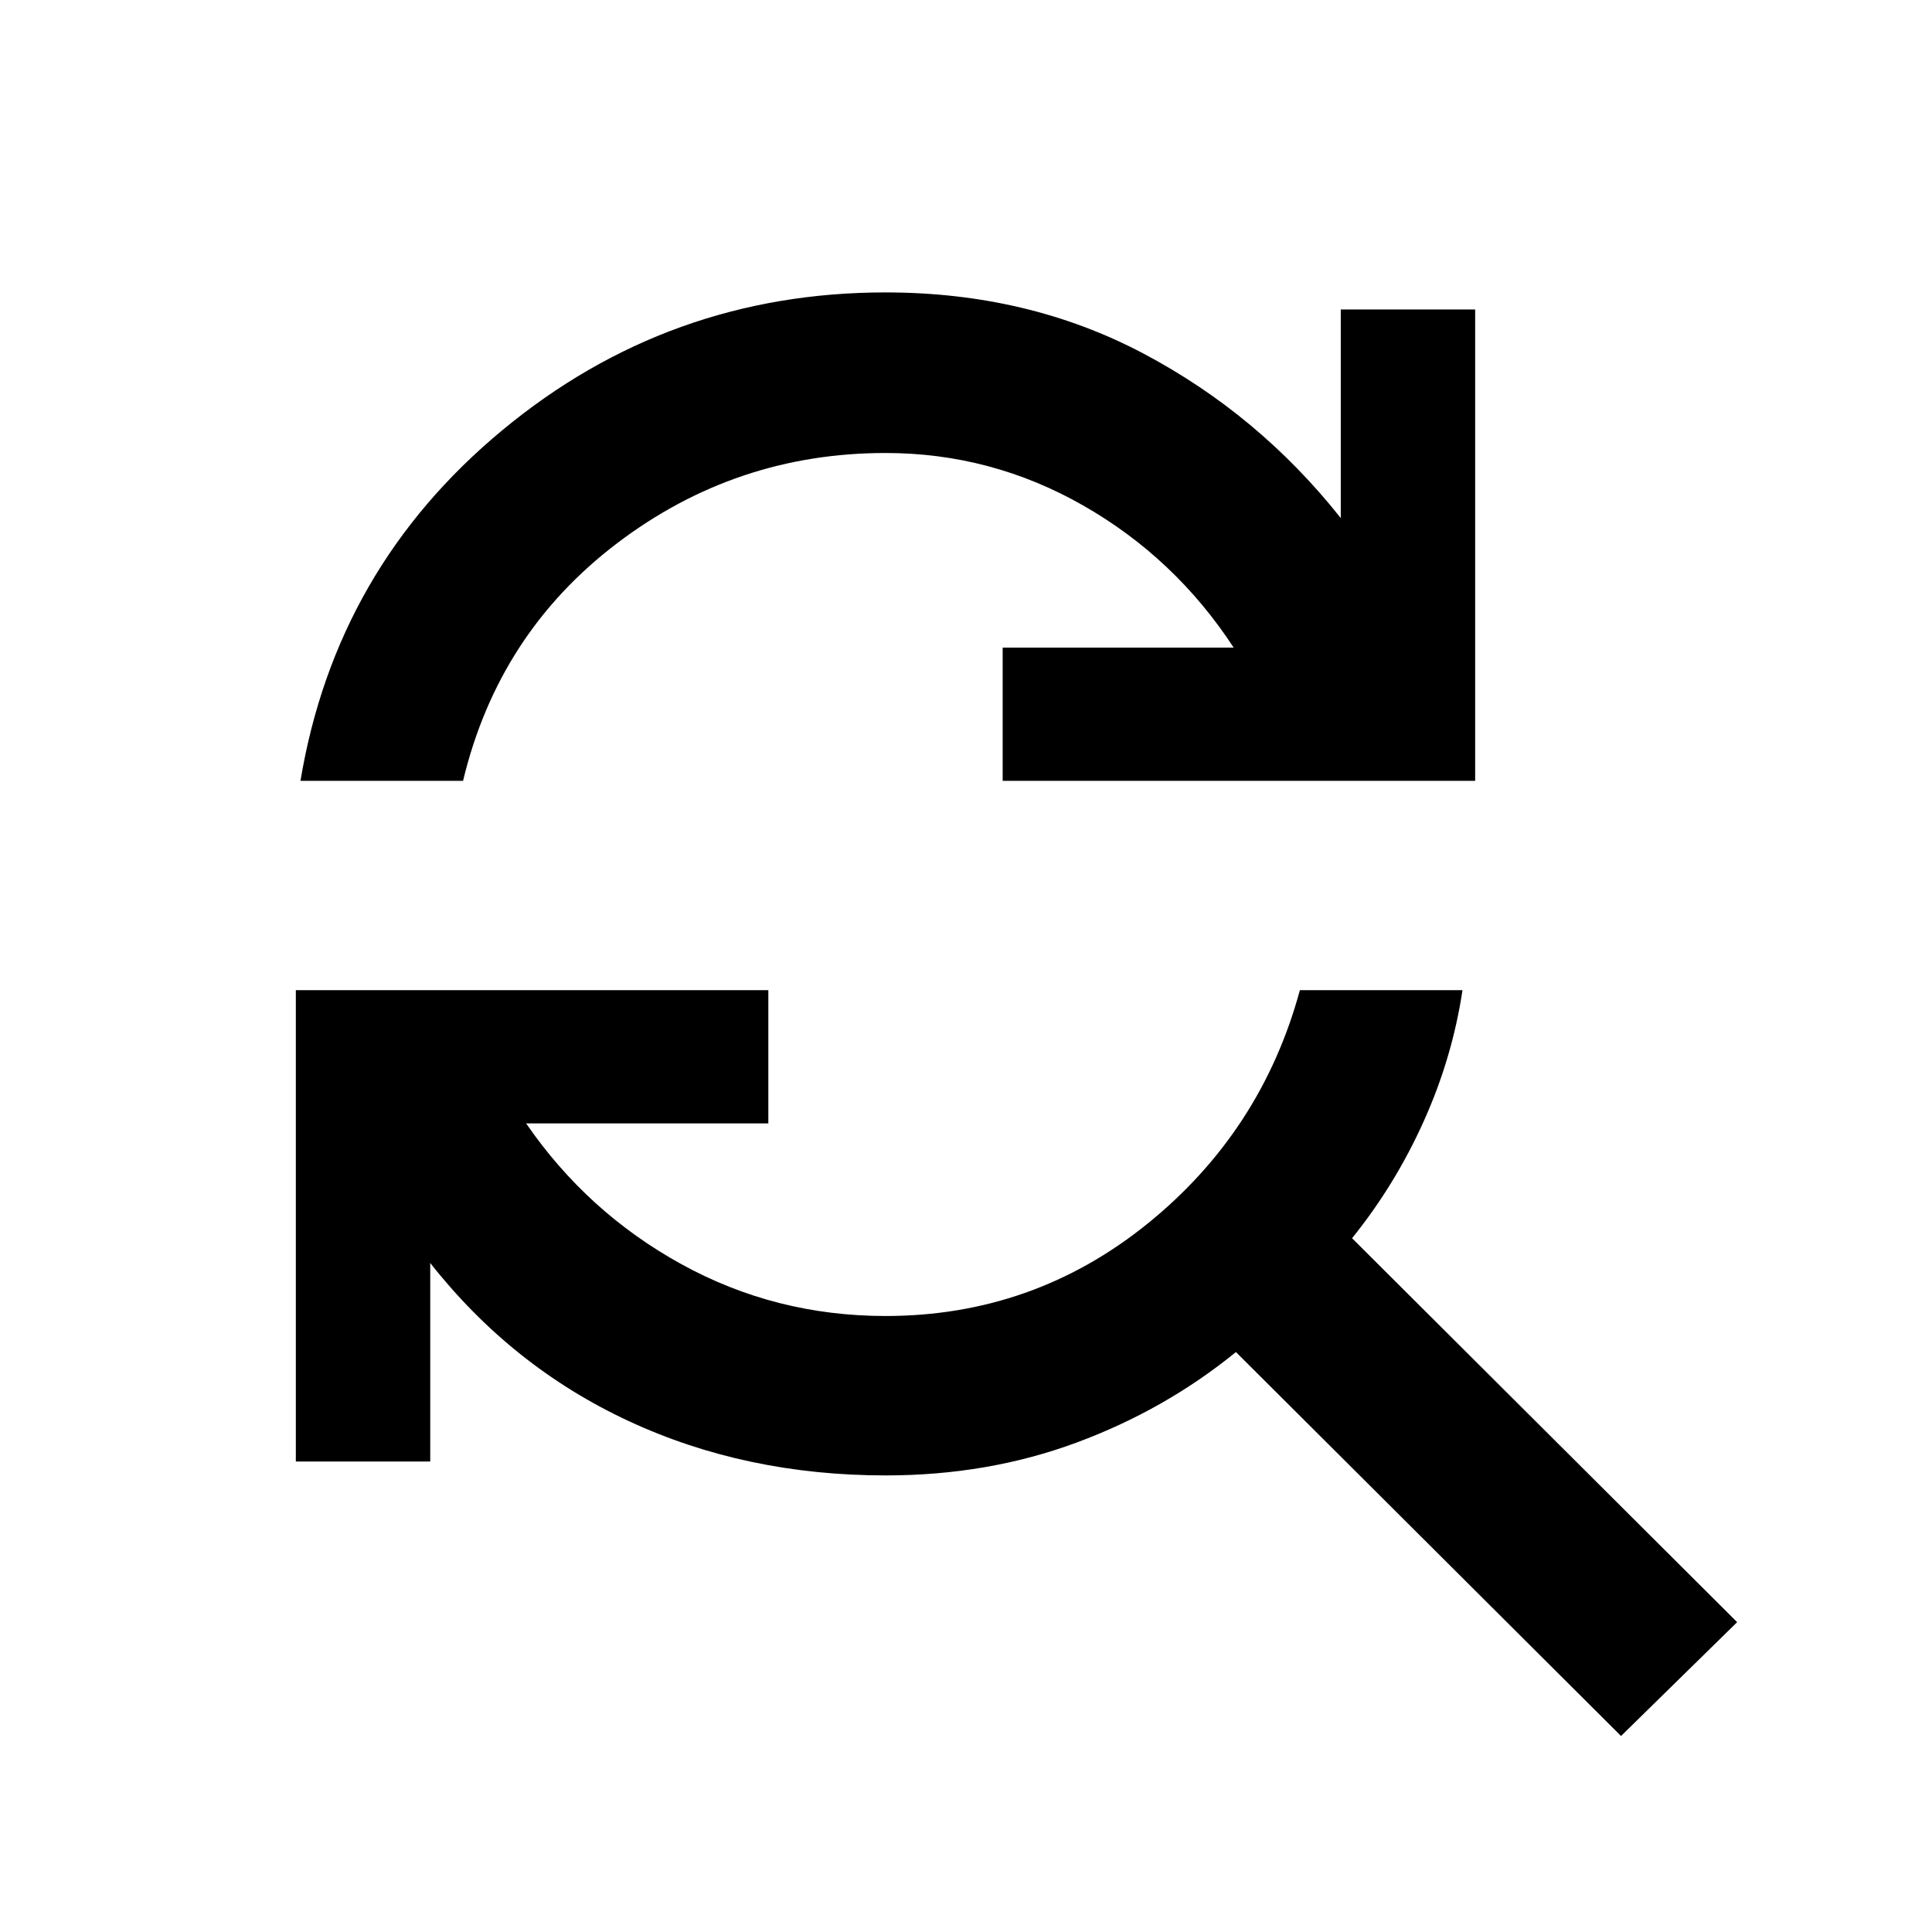 <svg xmlns="http://www.w3.org/2000/svg" width="48" height="48" viewBox="0 -960 960 960"><path d="M149.3-572q17.57-105.65 100.22-174.17Q332.16-814.7 440-814.7q70.65 0 128 30.29 57.35 30.28 98.22 81.84v-103.65H733V-572H498.22v-66.22H613q-29.17-44.61-74.85-70.65-45.67-26.04-98.15-26.04-74.28 0-133.31 44.8-59.04 44.81-76.6 118.11H149.3ZM805.48-97.39 614.13-288.17q-35.3 28.74-79.3 45.02-44 16.28-94.71 16.28-69.64 0-127.71-27-58.06-27-98.63-78.56v98.65H147V-468h234.78v66.22H261.44q30.32 44.13 77.08 69.91 46.77 25.78 101.48 25.78 73.36 0 130.08-45.78 56.71-45.79 75.83-116.13h80.79q-5 33.43-19.22 65.07-14.22 31.63-35.65 58.19l191.35 190.78-57.7 56.57Z"/></svg>